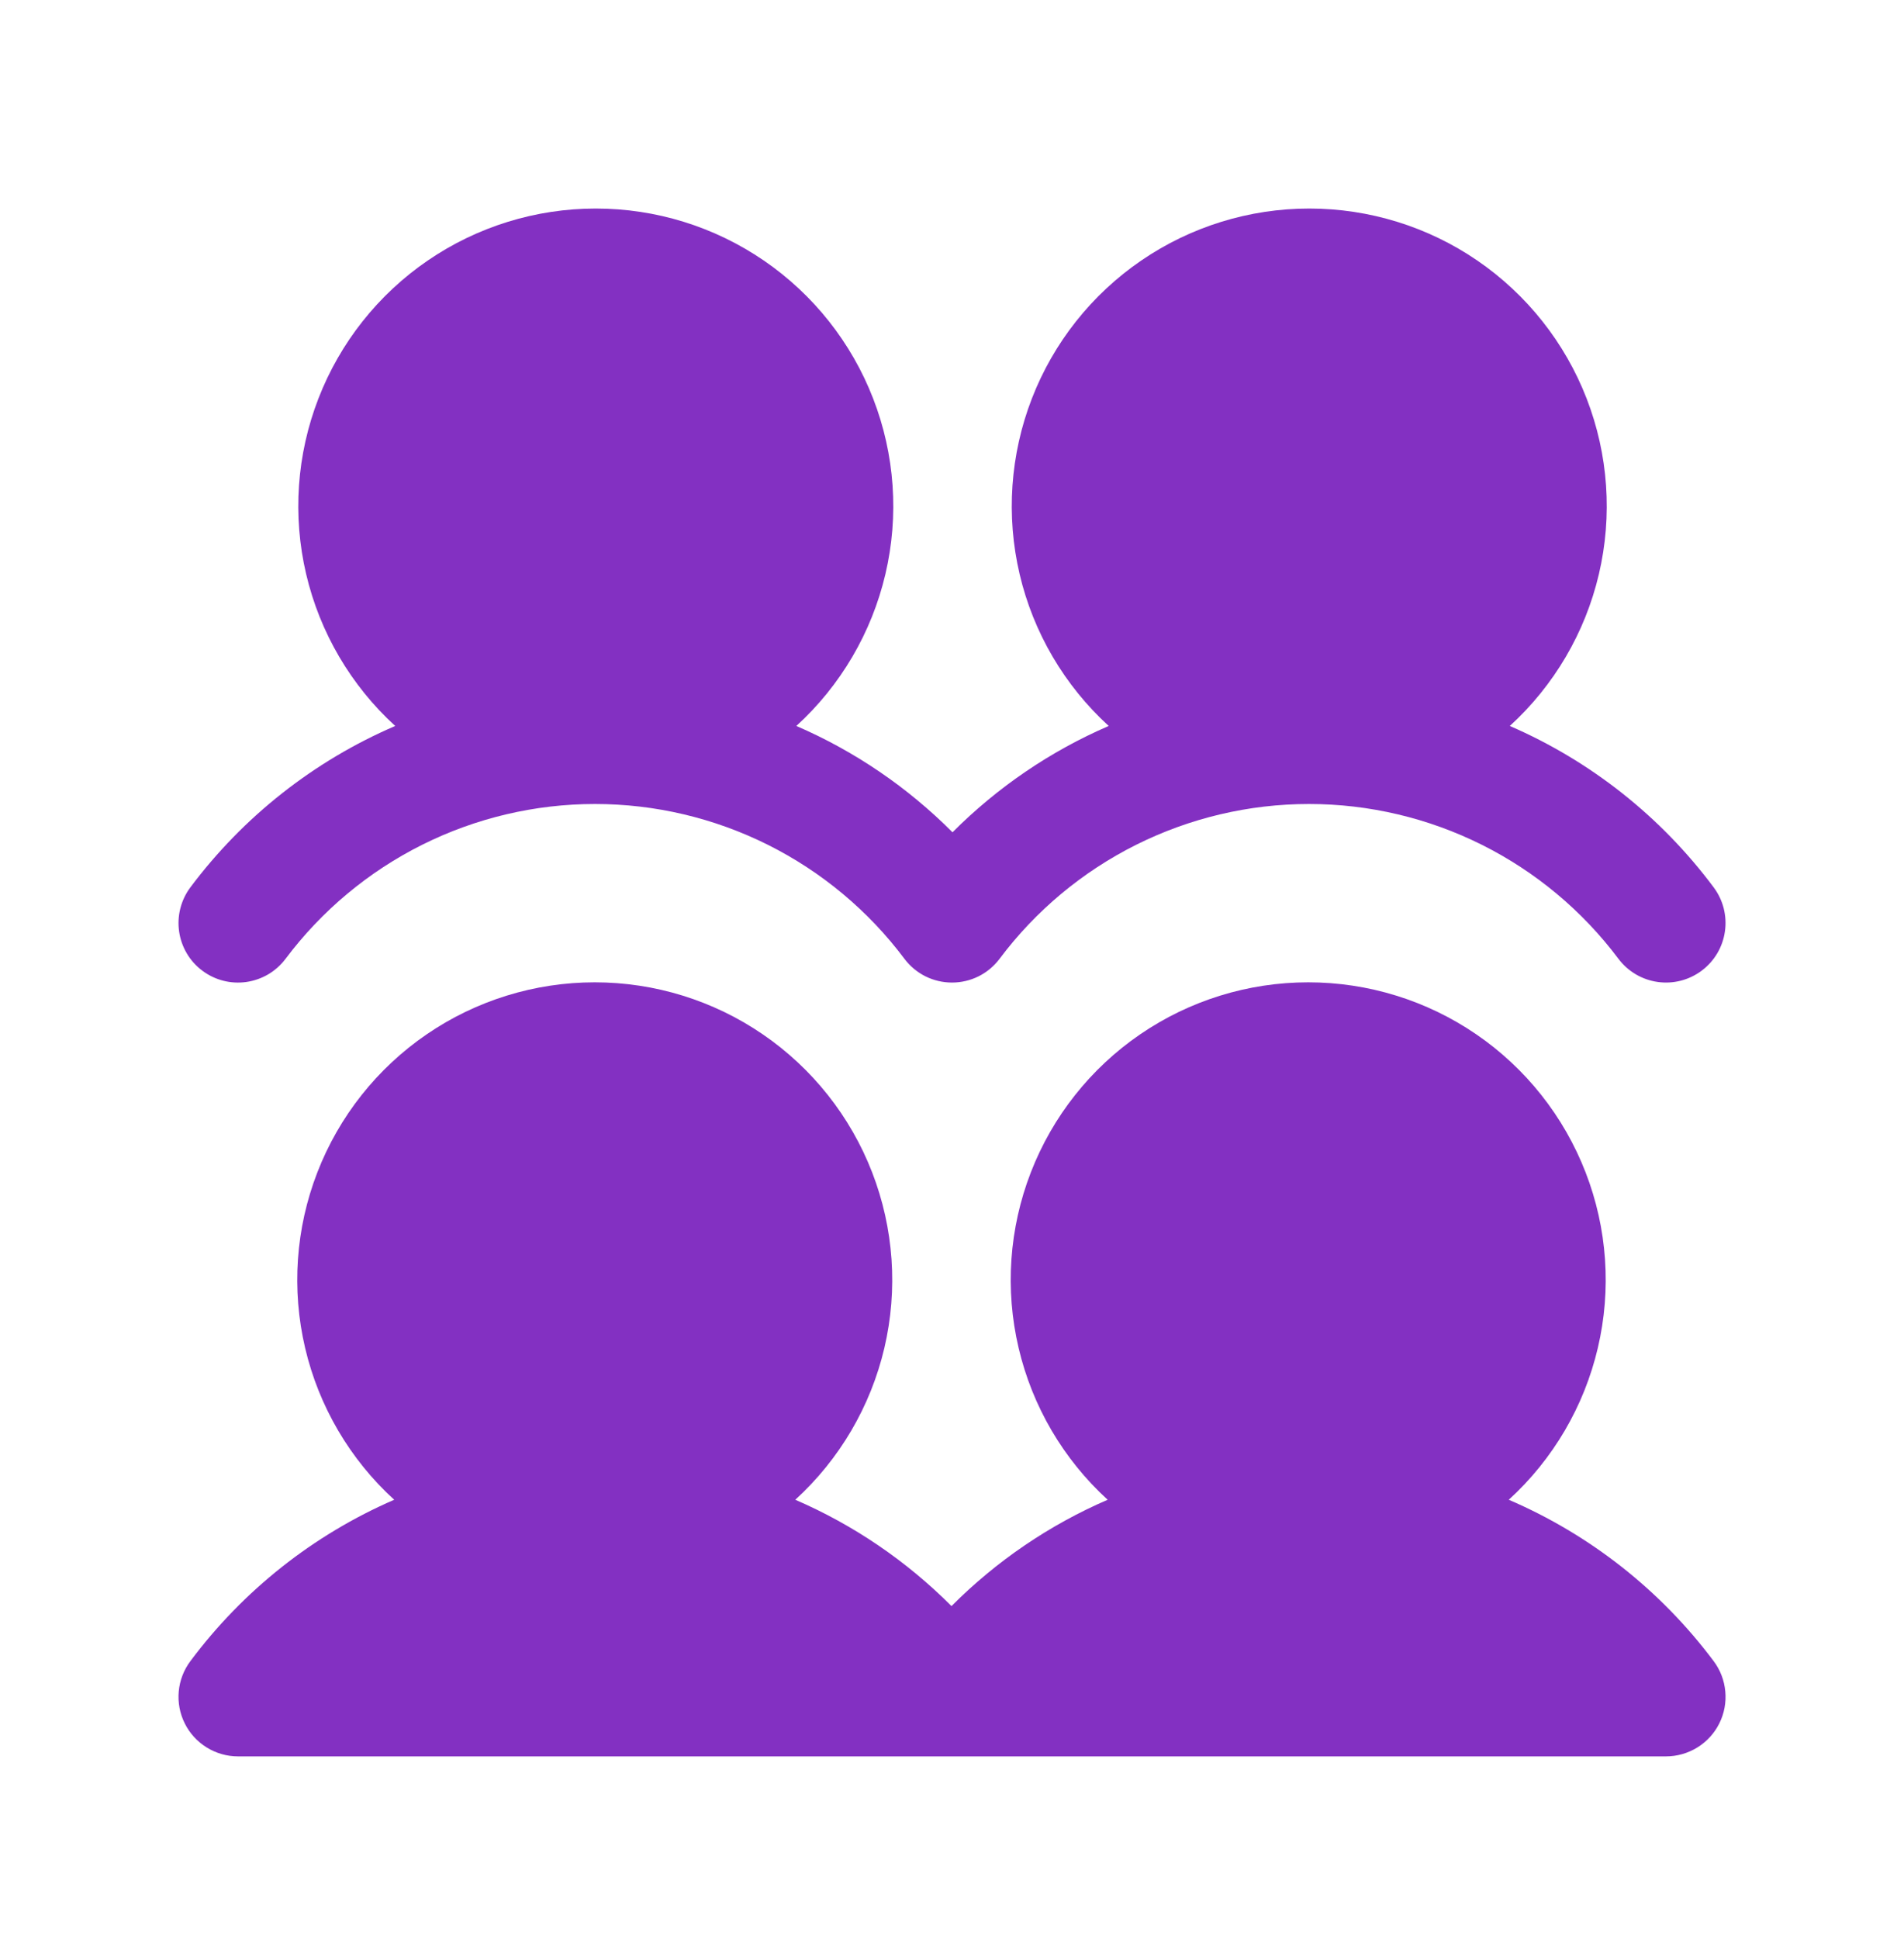 <svg width="56" height="57" viewBox="0 0 56 57" fill="none" xmlns="http://www.w3.org/2000/svg">
<g clip-path="url(#clip0_3016_20866)">
<path d="M50.4 48.836C50.596 49.096 50.715 49.406 50.744 49.73C50.774 50.054 50.713 50.38 50.567 50.671C50.422 50.962 50.198 51.206 49.921 51.377C49.644 51.548 49.325 51.639 49 51.639H7C6.675 51.639 6.356 51.548 6.08 51.377C5.804 51.206 5.58 50.962 5.435 50.671C5.289 50.38 5.228 50.055 5.257 49.731C5.286 49.408 5.405 49.098 5.6 48.838C7.15 46.761 9.216 45.125 11.594 44.094C10.29 42.904 9.377 41.348 8.974 39.63C8.571 37.913 8.696 36.113 9.334 34.468C9.972 32.822 11.092 31.408 12.548 30.411C14.004 29.414 15.728 28.881 17.492 28.881C19.257 28.881 20.98 29.414 22.436 30.411C23.892 31.408 25.013 32.822 25.651 34.468C26.288 36.113 26.414 37.913 26.011 39.63C25.608 41.348 24.694 42.904 23.391 44.094C25.106 44.835 26.665 45.896 27.985 47.22C29.304 45.896 30.863 44.835 32.578 44.094C31.275 42.904 30.362 41.348 29.959 39.63C29.555 37.913 29.681 36.113 30.319 34.468C30.957 32.822 32.077 31.408 33.533 30.411C34.989 29.414 36.712 28.881 38.477 28.881C40.242 28.881 41.965 29.414 43.421 30.411C44.877 31.408 45.997 32.822 46.635 34.468C47.273 36.113 47.399 37.913 46.995 39.63C46.592 41.348 45.679 42.904 44.376 44.094C46.764 45.12 48.842 46.755 50.4 48.836ZM5.95 28.538C6.134 28.676 6.343 28.777 6.566 28.834C6.788 28.891 7.02 28.903 7.247 28.871C7.475 28.838 7.694 28.761 7.892 28.644C8.089 28.527 8.262 28.372 8.4 28.188C9.46 26.776 10.834 25.629 12.413 24.839C13.992 24.05 15.734 23.638 17.5 23.638C19.266 23.638 21.008 24.05 22.587 24.839C24.166 25.629 25.541 26.776 26.6 28.188C26.763 28.406 26.974 28.582 27.217 28.704C27.46 28.825 27.728 28.888 28 28.888C28.272 28.888 28.54 28.825 28.783 28.704C29.026 28.582 29.237 28.406 29.4 28.188C30.459 26.776 31.834 25.629 33.413 24.839C34.992 24.05 36.734 23.638 38.5 23.638C40.266 23.638 42.008 24.05 43.587 24.839C45.166 25.629 46.541 26.776 47.6 28.188C47.738 28.372 47.911 28.527 48.109 28.644C48.307 28.761 48.526 28.838 48.753 28.87C48.981 28.903 49.213 28.89 49.435 28.833C49.658 28.776 49.867 28.675 50.051 28.537C50.235 28.399 50.39 28.226 50.507 28.029C50.624 27.831 50.701 27.612 50.733 27.384C50.766 27.157 50.753 26.925 50.696 26.702C50.639 26.479 50.538 26.27 50.4 26.086C48.85 24.009 46.784 22.374 44.406 21.344C45.71 20.154 46.623 18.598 47.026 16.881C47.429 15.163 47.304 13.363 46.666 11.718C46.028 10.072 44.907 8.658 43.452 7.661C41.996 6.664 40.272 6.131 38.508 6.131C36.743 6.131 35.02 6.664 33.564 7.661C32.108 8.658 30.987 10.072 30.349 11.718C29.712 13.363 29.586 15.163 29.989 16.881C30.392 18.598 31.306 20.154 32.609 21.344C30.894 22.085 29.335 23.146 28.015 24.47C26.696 23.146 25.137 22.085 23.422 21.344C24.725 20.154 25.638 18.598 26.041 16.881C26.445 15.163 26.319 13.363 25.681 11.718C25.043 10.072 23.923 8.658 22.467 7.661C21.011 6.664 19.288 6.131 17.523 6.131C15.758 6.131 14.035 6.664 12.579 7.661C11.123 8.658 10.003 10.072 9.365 11.718C8.727 13.363 8.601 15.163 9.005 16.881C9.408 18.598 10.321 20.154 11.624 21.344C9.235 22.371 7.158 24.007 5.6 26.088C5.462 26.272 5.362 26.482 5.305 26.704C5.248 26.927 5.235 27.158 5.268 27.386C5.3 27.613 5.377 27.832 5.494 28.03C5.611 28.228 5.766 28.401 5.95 28.538Z" fill="#8330c2"/>
</g>
<defs>
<clipPath id="clip0_3016_20866">
<rect width="56" height="56" fill="white" transform="translate(0 0.889)"/>
</clipPath>
</defs>
</svg>
